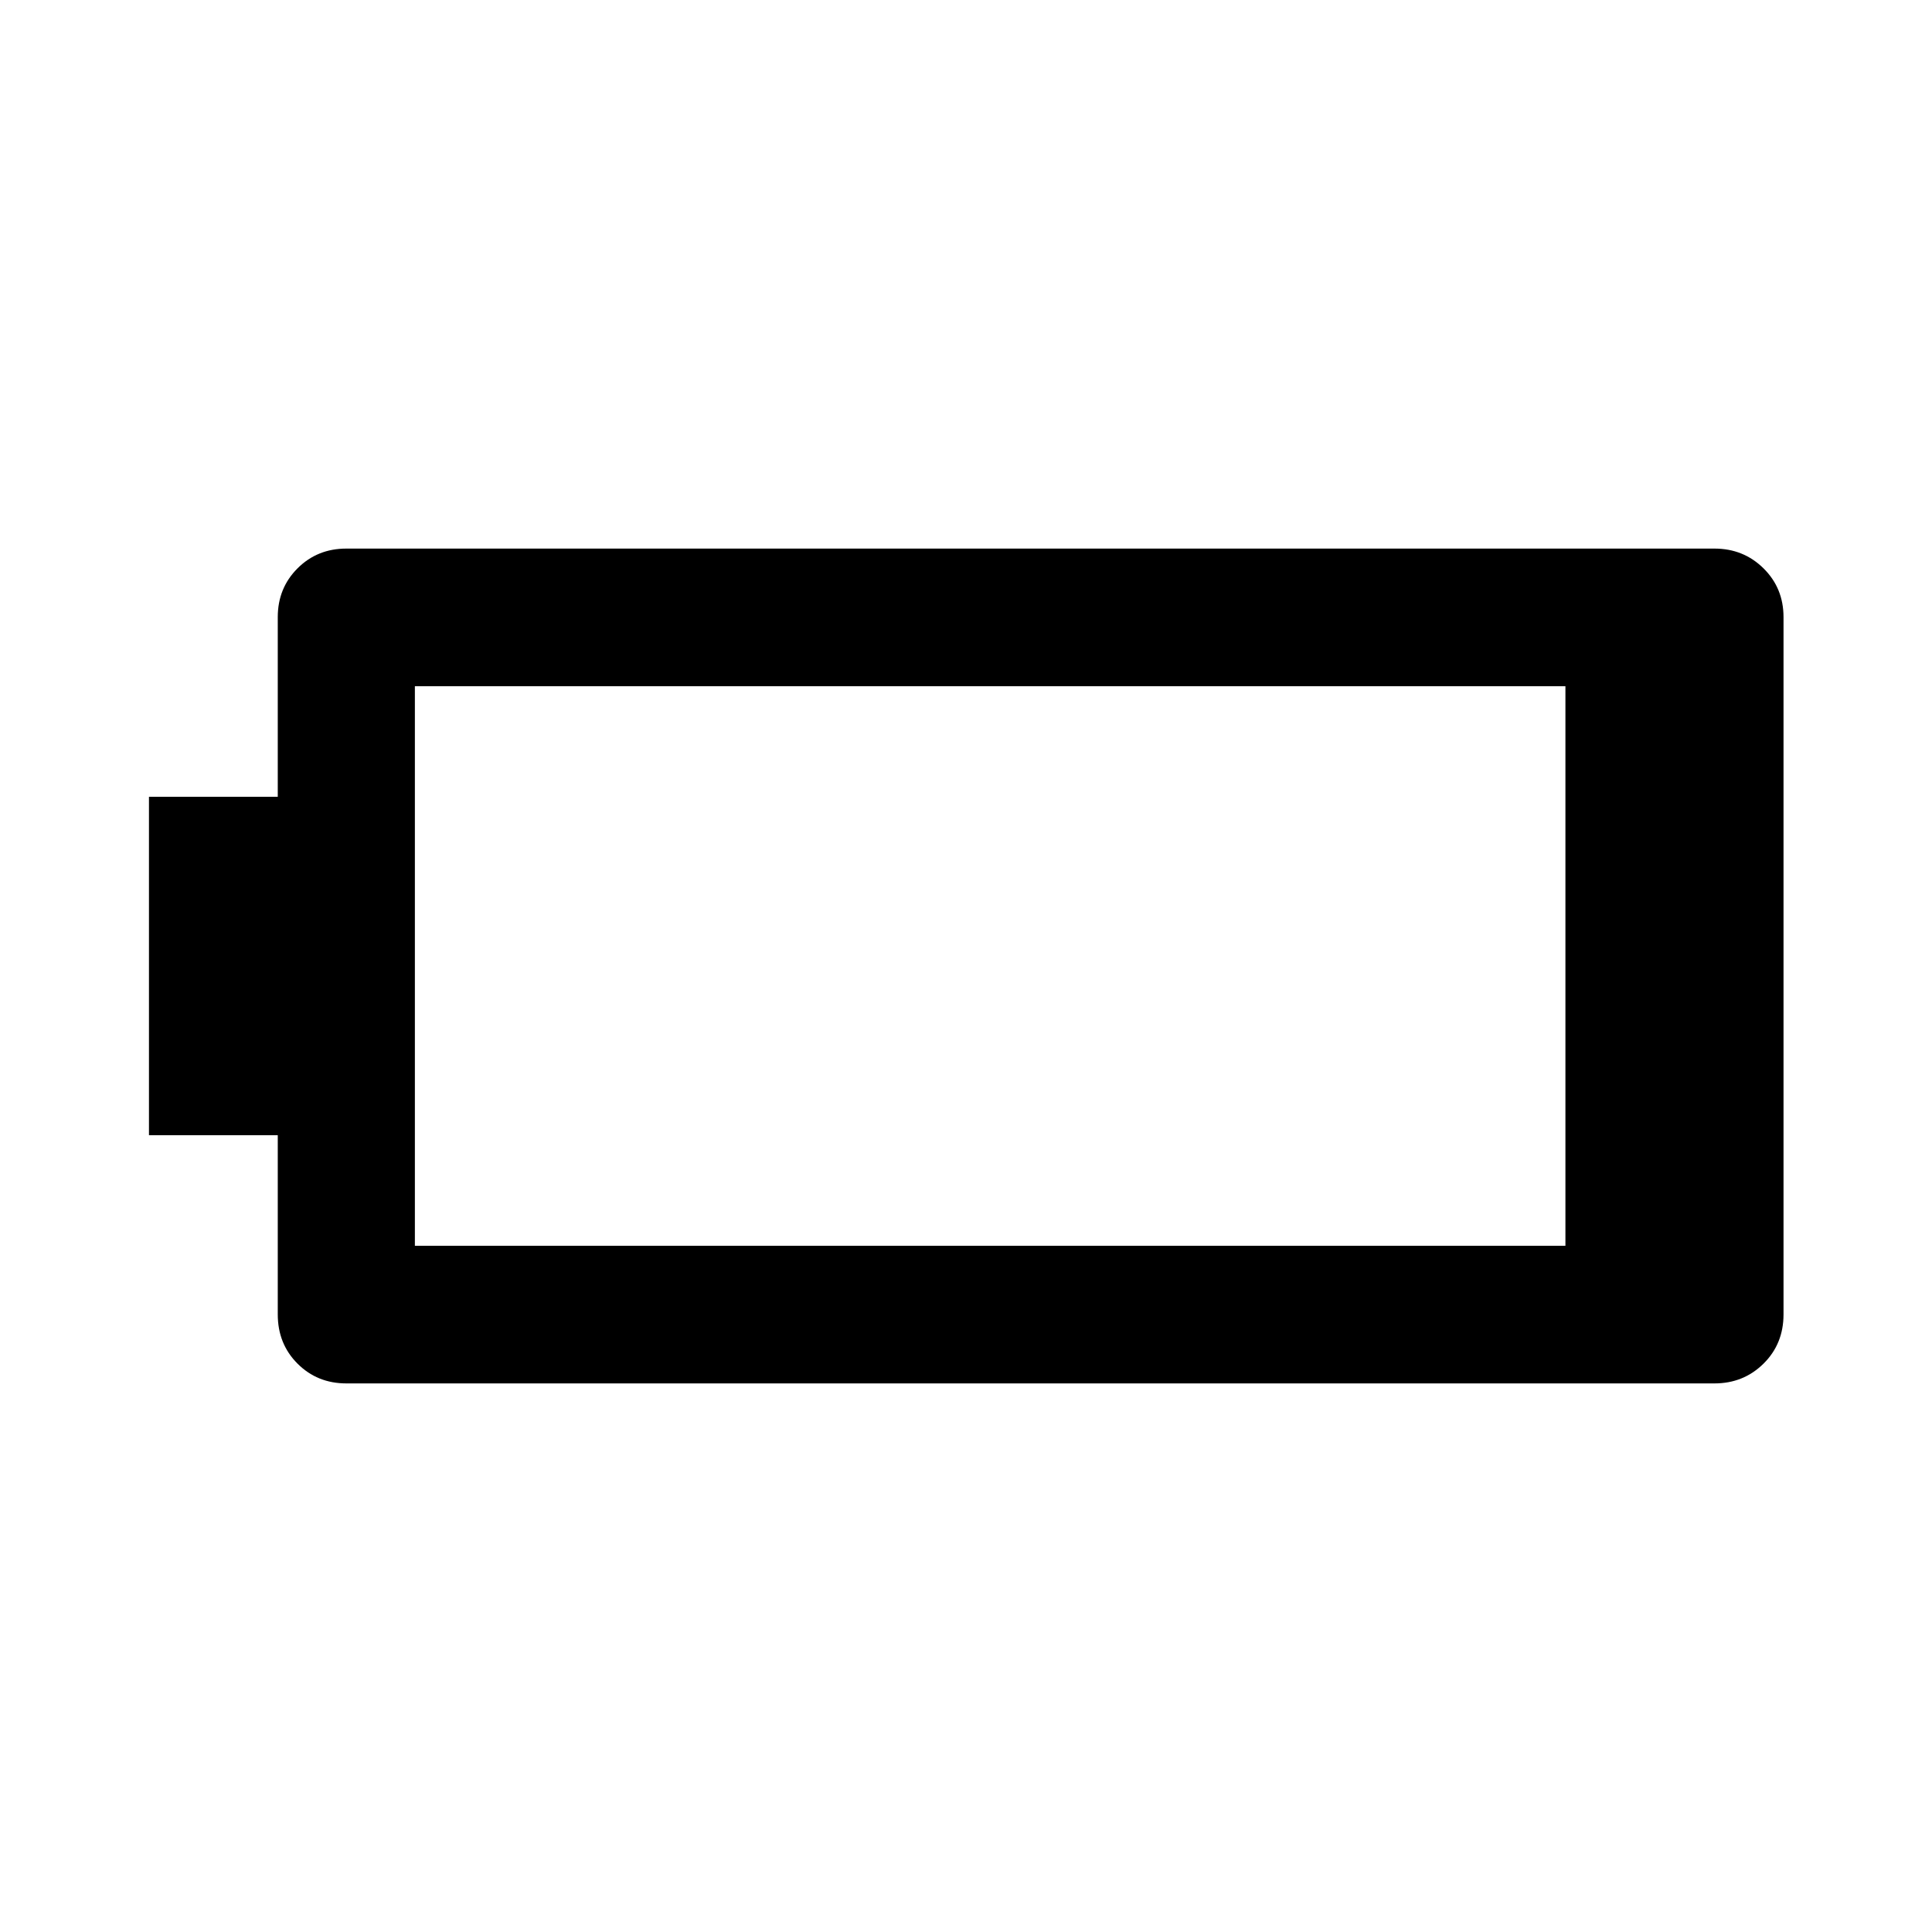 <svg xmlns="http://www.w3.org/2000/svg" width="48" height="48" viewBox="0 -960 960 960"><path d="M172.09-272.59q-14.43 0-24.25-9.82t-9.82-24.48v-89.04h-64v-168.14h64v-89.28q0-14.42 9.82-24.24 9.82-9.82 24.25-9.82h679.82q14.43 0 24.37 9.82 9.94 9.82 9.94 24.24v346.46q0 14.66-9.94 24.48t-24.37 9.82H172.09Zm34.06-68.37h571.7v-278.08h-571.7v278.08Z"/></svg>